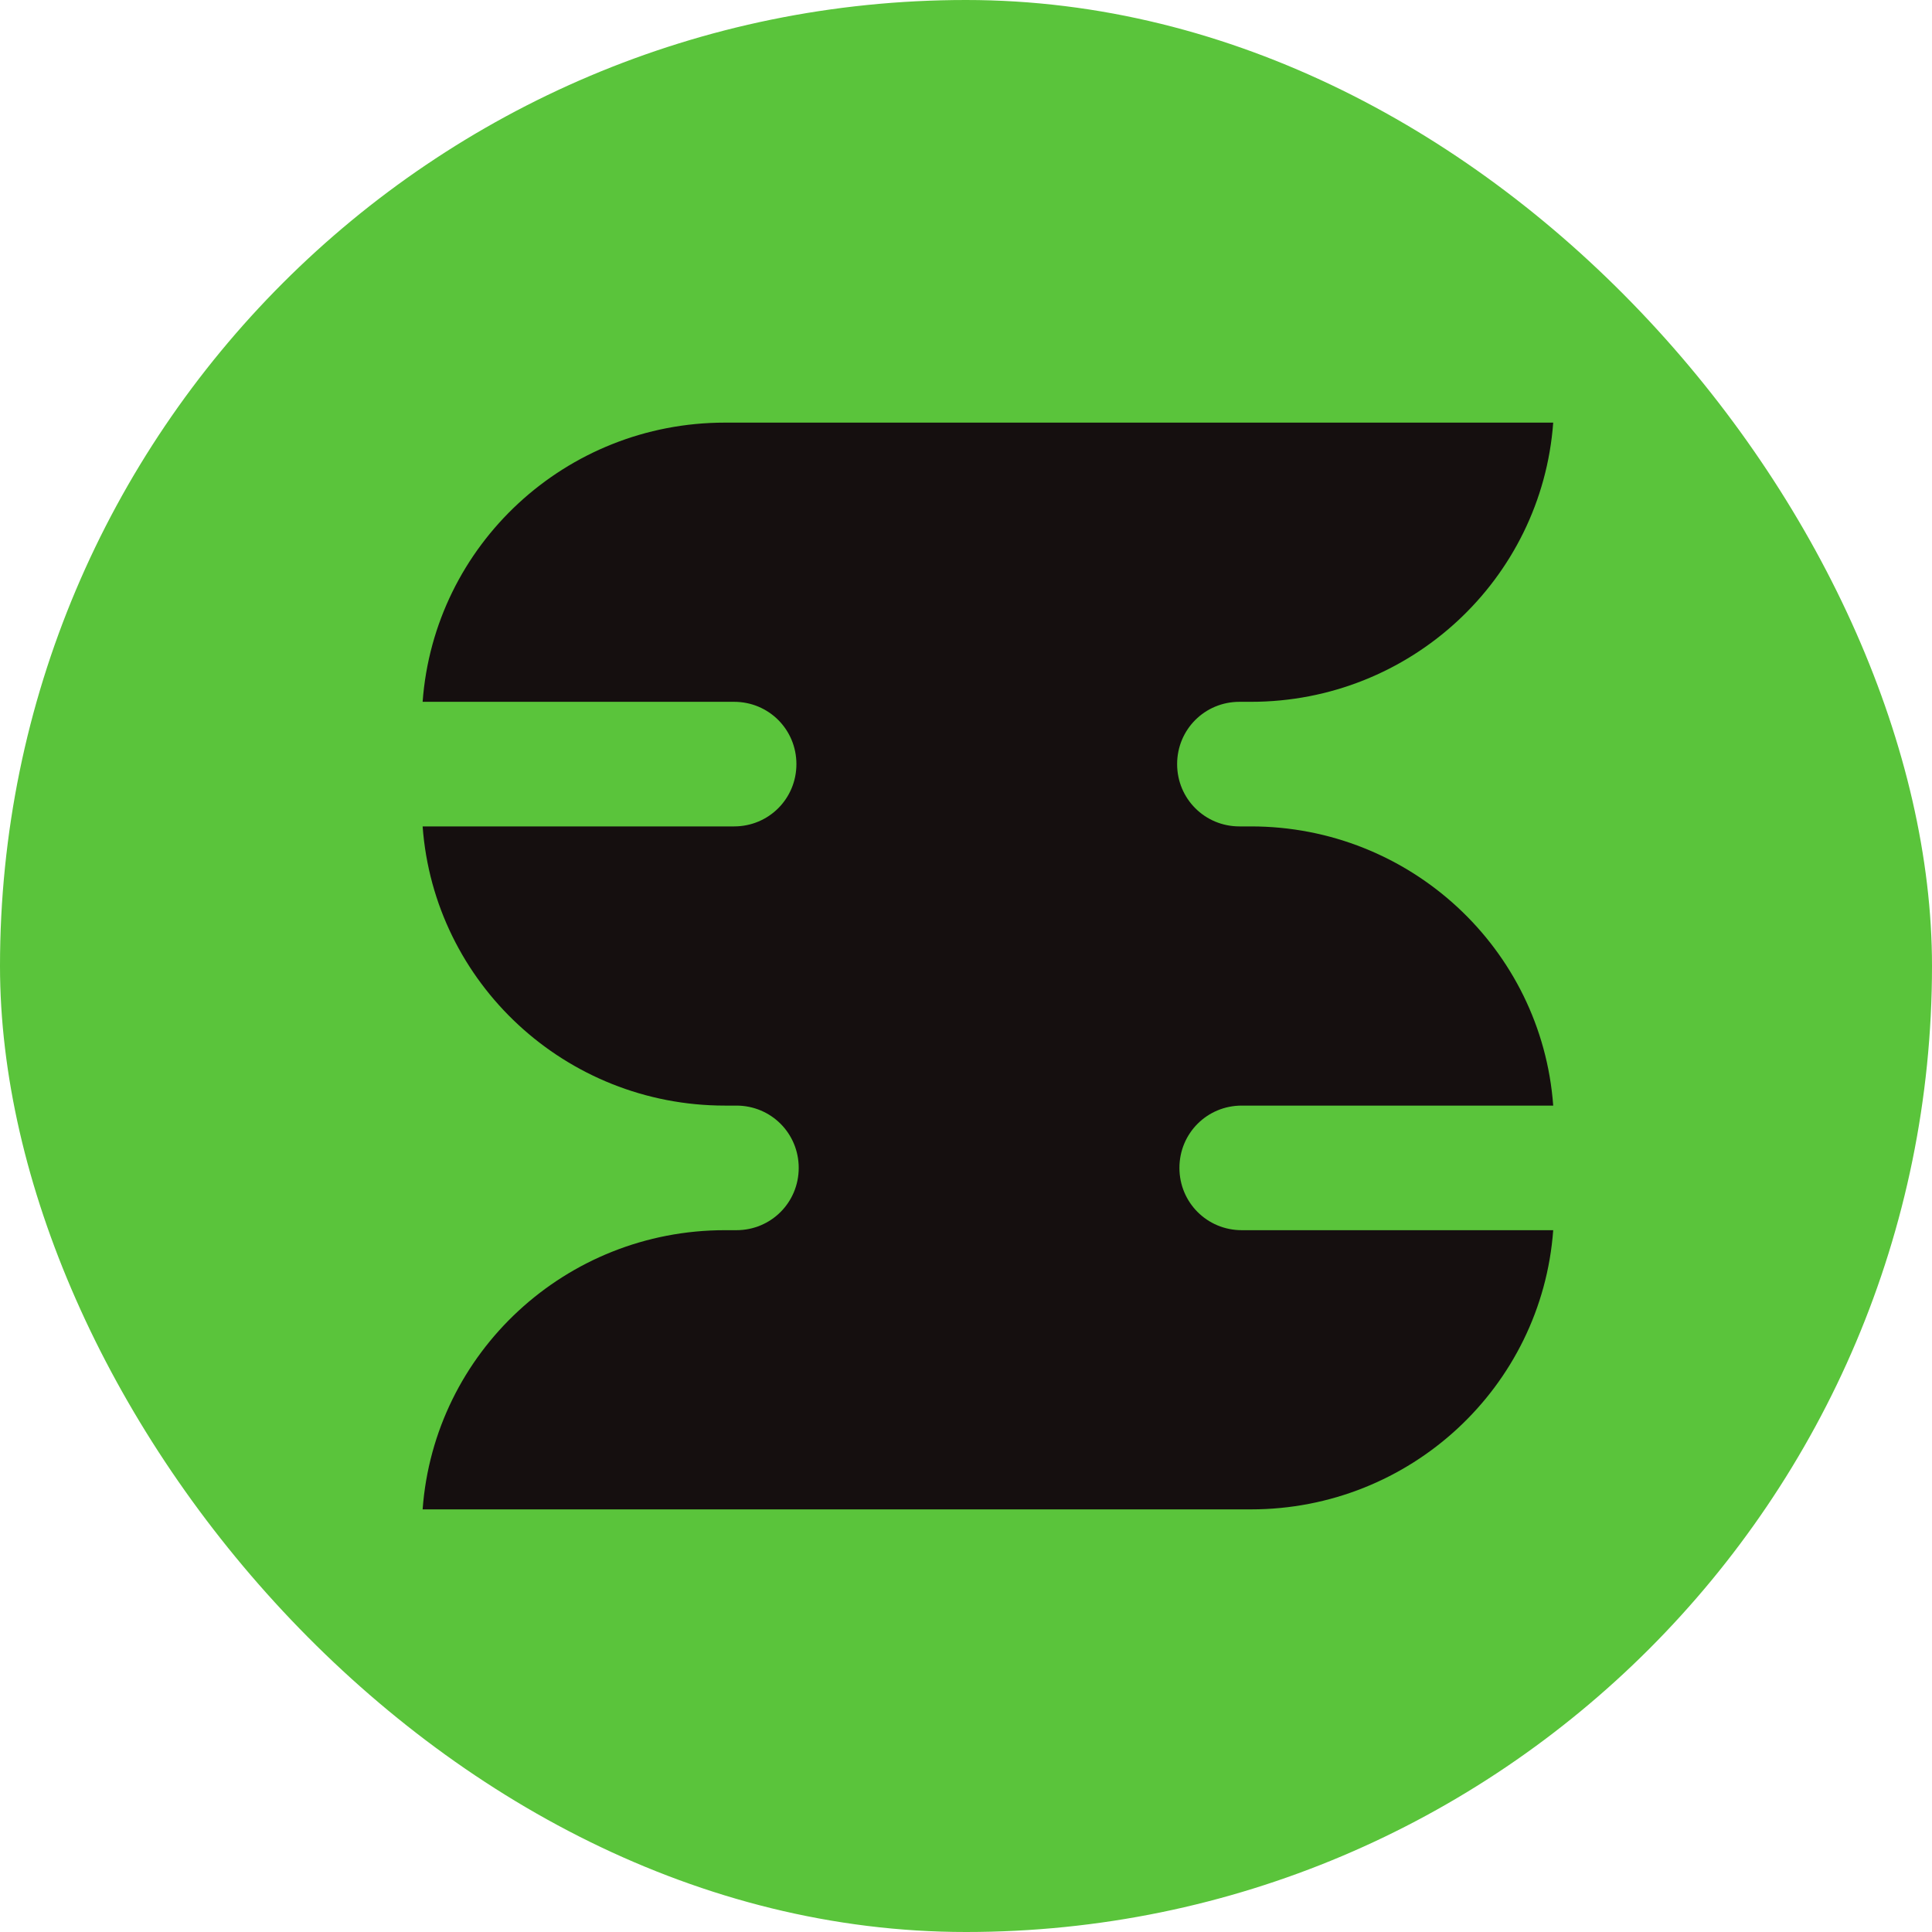 <svg width="256" height="256" viewBox="0 0 256 256" fill="none" xmlns="http://www.w3.org/2000/svg">
<rect width="256" height="256" rx="128" fill="#5AC43B"/>
<path d="M56 92.994H97.274C101.86 92.994 105.529 96.662 105.529 101.248C105.529 105.834 101.86 109.503 97.274 109.503H56C57.529 130.293 74.955 146.497 96.051 146.497H97.58C102.166 146.497 105.834 150.166 105.834 154.752C105.834 159.338 102.166 163.006 97.58 163.006H96.051C74.955 163.006 57.529 179.21 56 200H165.758C186.853 200 204.28 183.796 205.809 163.006H164.535C159.949 163.006 156.28 159.338 156.28 154.752C156.28 150.166 159.949 146.497 164.535 146.497H205.809C204.28 125.707 186.853 109.503 165.758 109.503H164.229C159.643 109.503 155.975 105.834 155.975 101.248C155.975 96.662 159.643 92.994 164.229 92.994H165.758C186.853 92.994 204.28 76.79 205.809 56H96.051C74.955 56 57.529 72.204 56 92.994Z" fill="#150F0F"/>
</svg>
